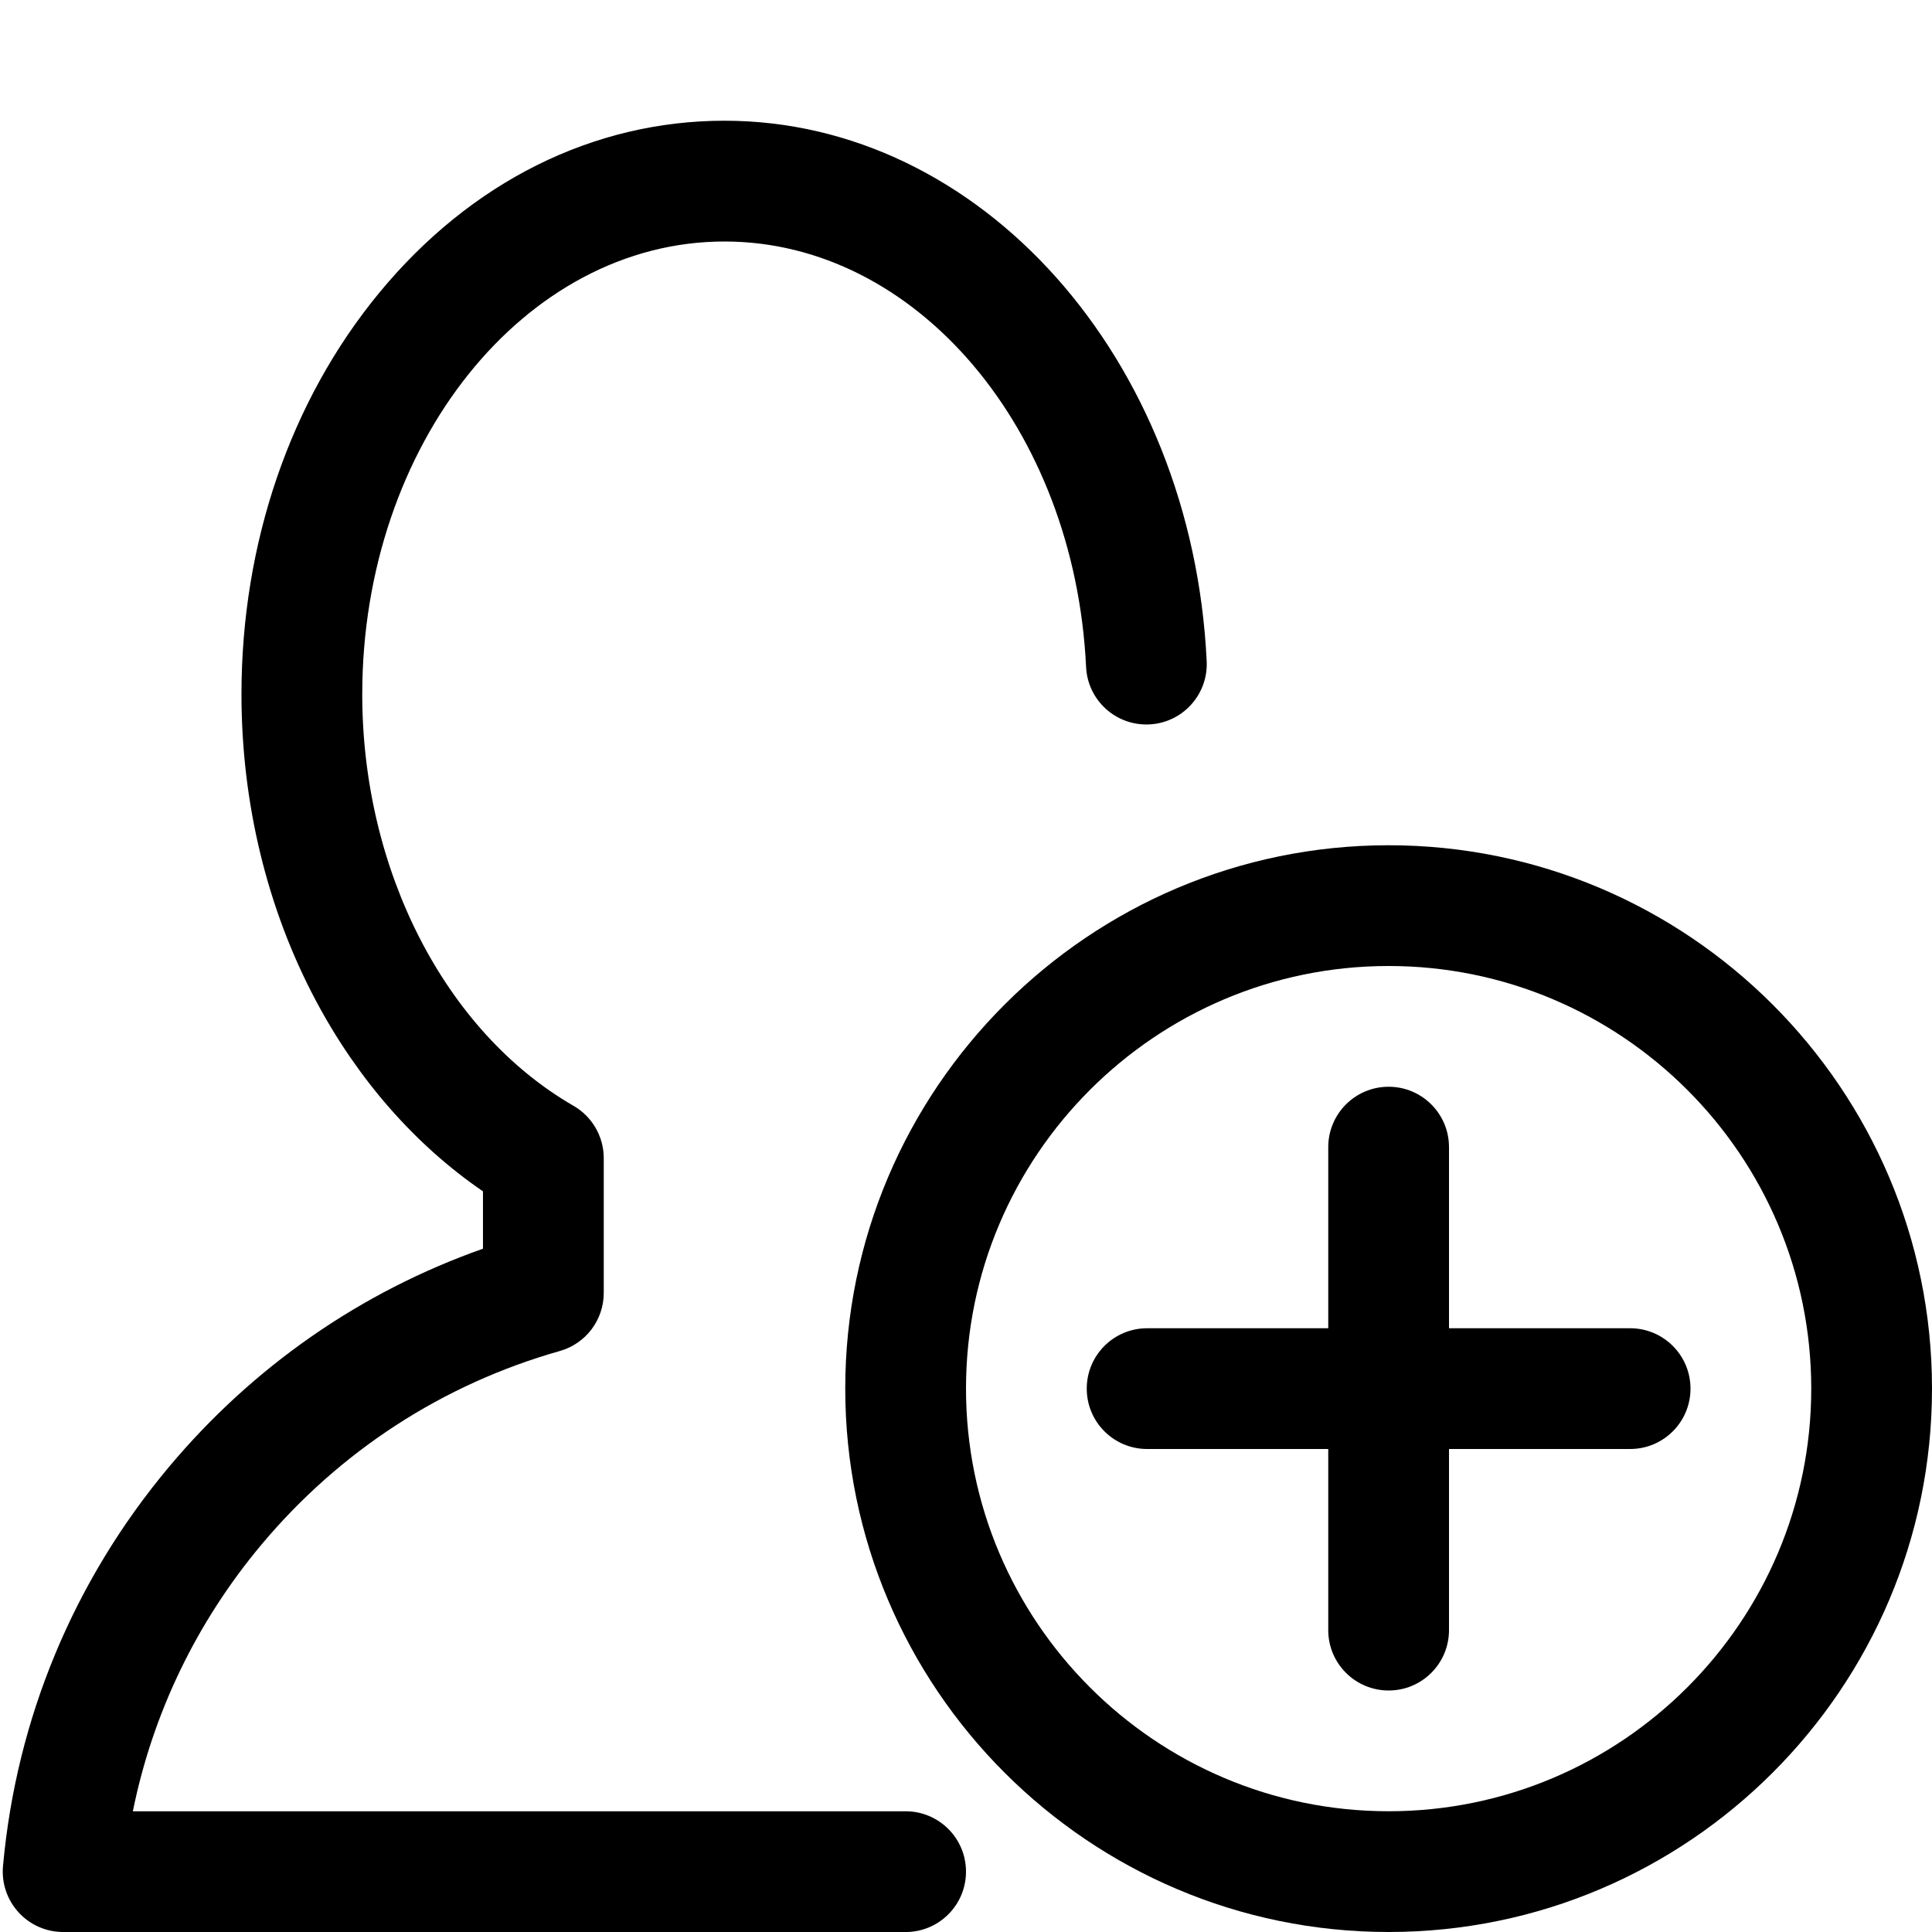<?xml version="1.0" encoding="utf-8"?>
<!-- Generated by IcoMoon.io -->
<!DOCTYPE svg PUBLIC "-//W3C//DTD SVG 1.1//EN" "http://www.w3.org/Graphics/SVG/1.1/DTD/svg11.dtd">
<svg version="1.1" xmlns="http://www.w3.org/2000/svg" xmlns:xlink="http://www.w3.org/1999/xlink" width="64" height="64" viewBox="0 0 64 64">
<path d="M30 64h-27.909c-0.562 0-1.097-0.236-1.476-0.651s-0.566-0.969-0.516-1.529c0.44-4.882 2.339-9.452 5.492-13.219 2.786-3.328 6.361-5.809 10.408-7.236l0-1.9c-2.247-1.538-4.147-3.705-5.54-6.326-1.609-3.030-2.46-6.536-2.46-10.14 0-5.004 1.618-9.724 4.557-13.292 3.031-3.681 7.095-5.708 11.443-5.708 8.478 0 15.494 7.865 15.974 17.905 0.053 1.103-0.799 2.041-1.902 2.093-1.106 0.052-2.040-0.799-2.093-1.902-0.377-7.904-5.639-14.095-11.978-14.095-6.617 0-12 6.729-12 15 0 5.828 2.747 11.179 6.999 13.632 0.619 0.357 1.001 1.018 1.001 1.733l-0 4.465c0 0.895-0.595 1.681-1.456 1.924-3.869 1.095-7.287 3.313-9.885 6.416-2.151 2.57-3.602 5.589-4.258 8.831h25.599c1.105 0 2 0.895 2 2s-0.895 2-2 2z" fill="#000000"></path>
<path d="M46 64c-9.925 0-18-8.075-18-18s8.075-18 18-18 18 8.075 18 18-8.075 18-18 18zM46 32c-7.72 0-14 6.28-14 14s6.28 14 14 14 14-6.28 14-14-6.28-14-14-14z" fill="#000000"></path>
<path d="M54 44h-6v-6c0-1.105-0.895-2-2-2s-2 0.895-2 2v6h-6c-1.105 0-2 0.895-2 2s0.895 2 2 2h6v6c0 1.105 0.895 2 2 2s2-0.895 2-2v-6h6c1.105 0 2-0.895 2-2s-0.895-2-2-2z" fill="#000000"></path>
</svg>
